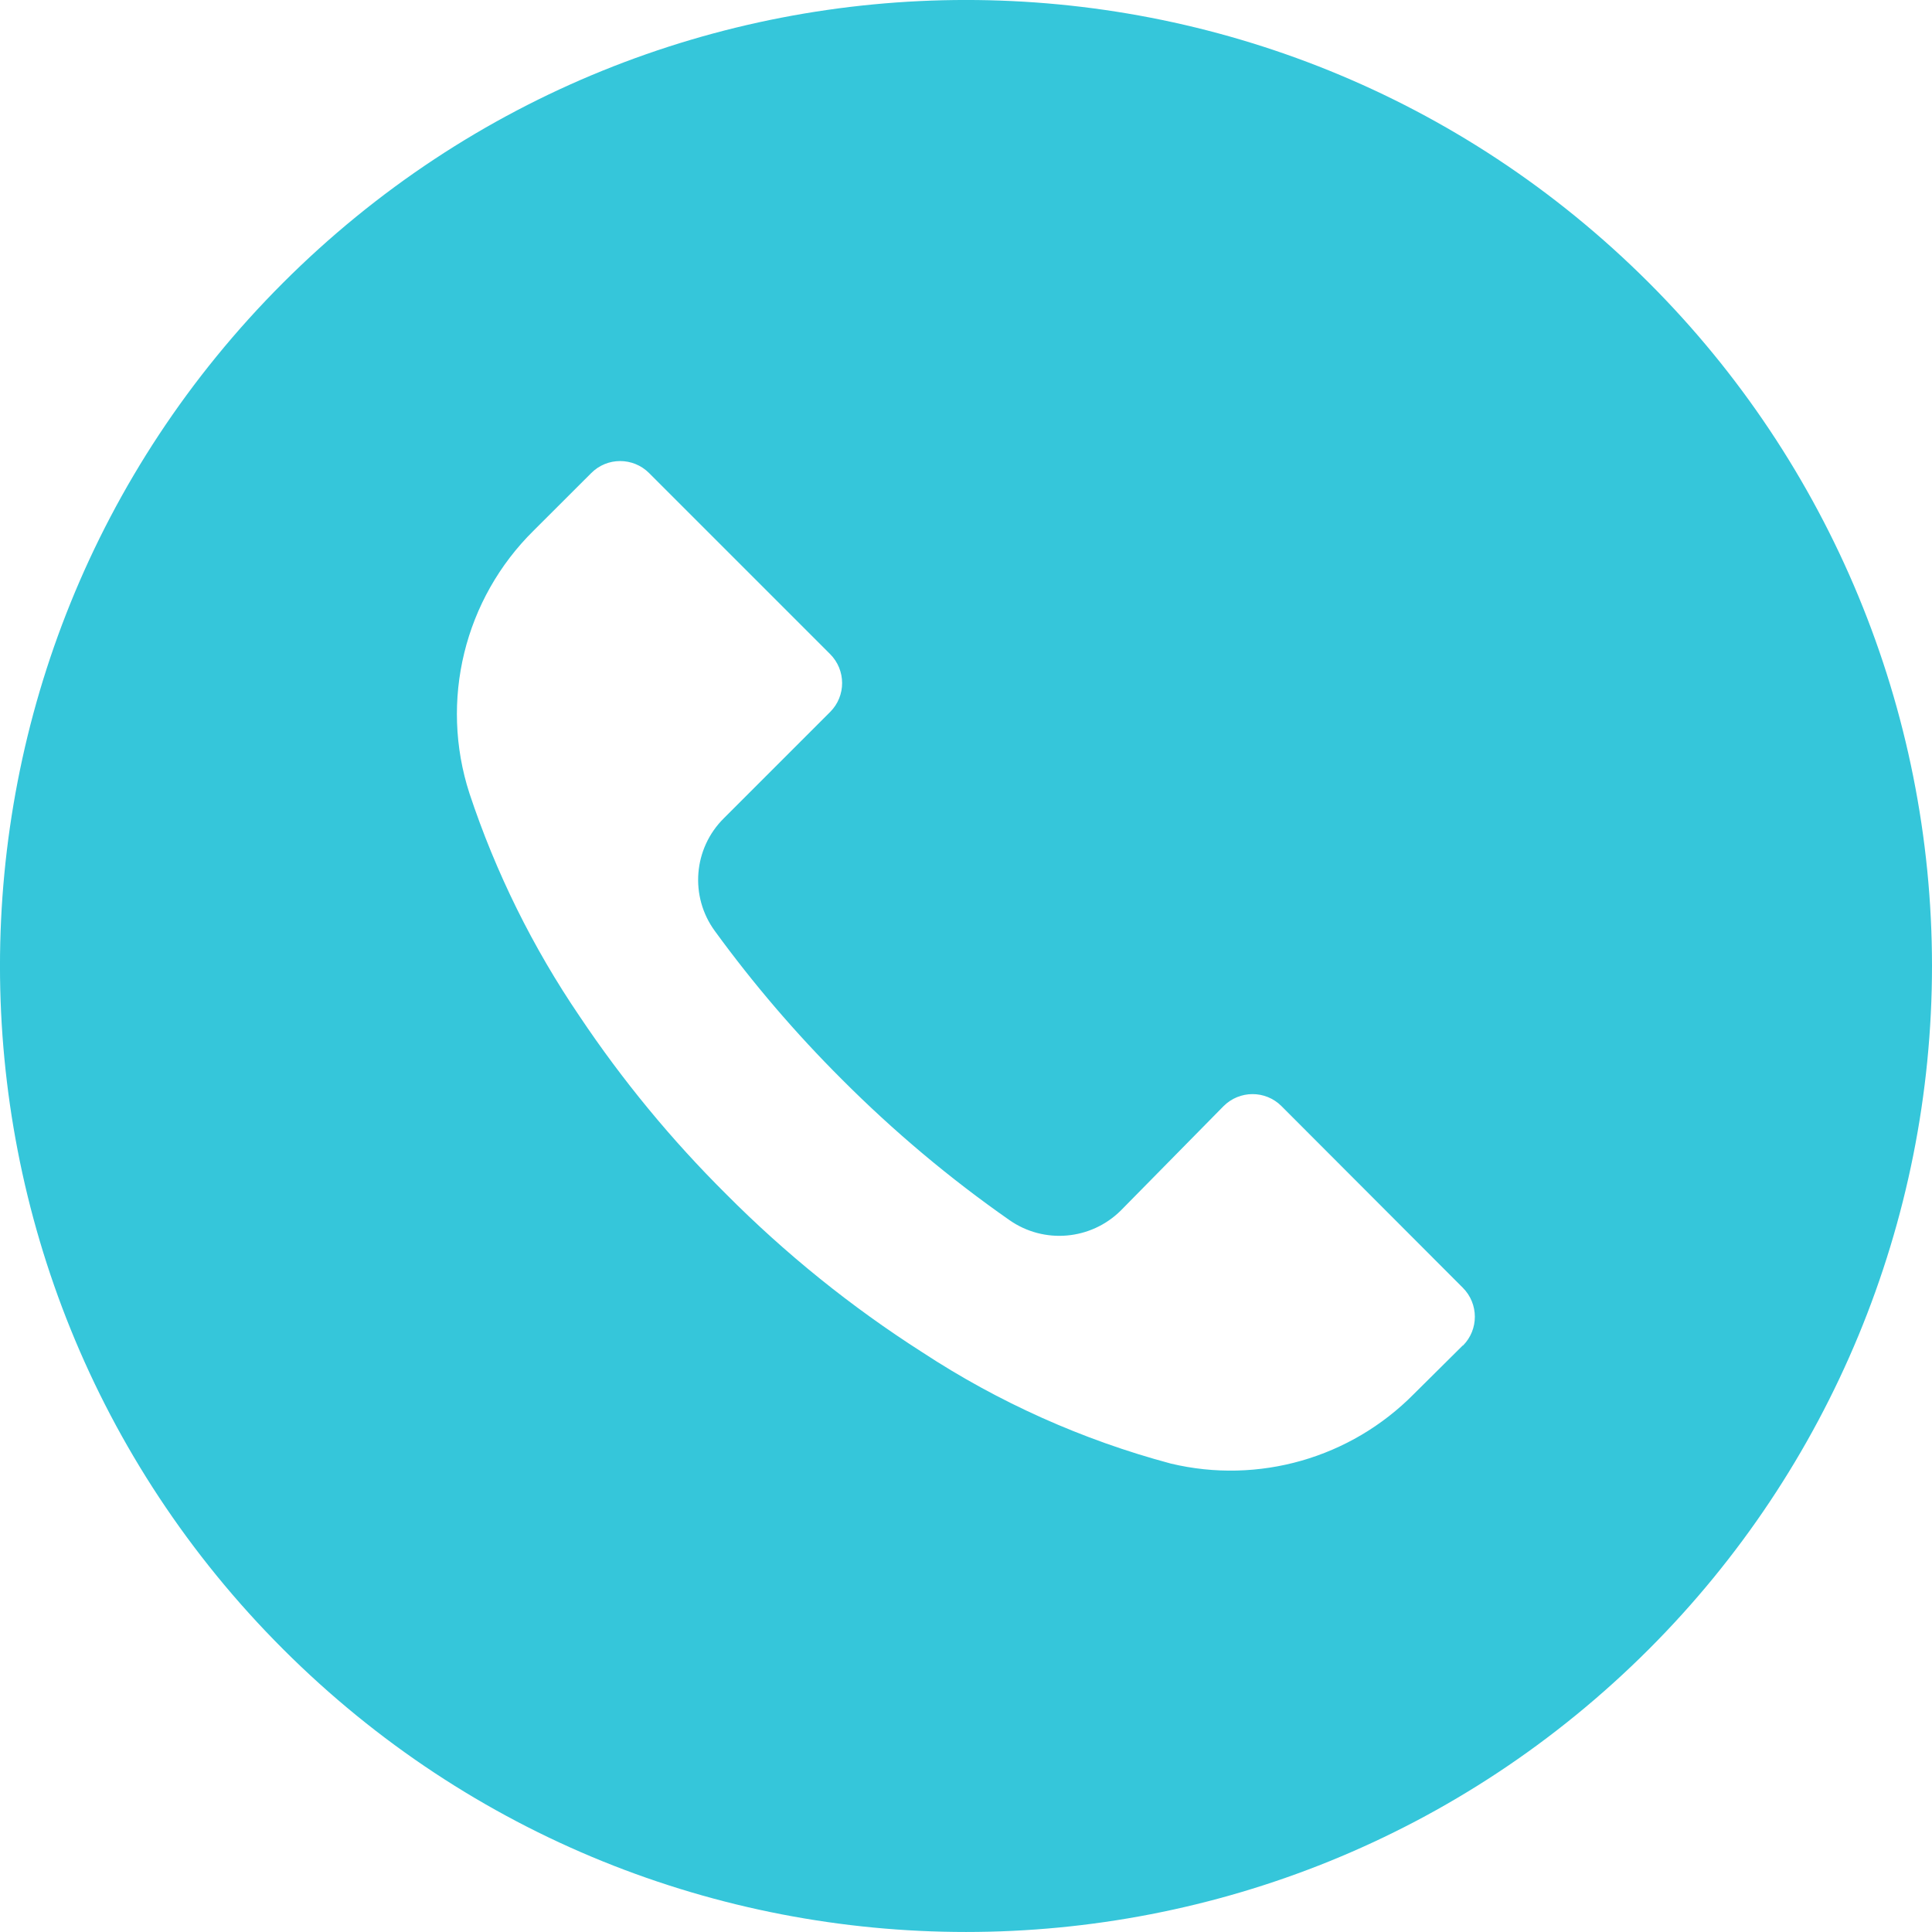 <svg width="26" height="26" viewBox="0 0 26 26" fill="none" xmlns="http://www.w3.org/2000/svg">
<path d="M22.191 3.806C17.113 -1.27 8.882 -1.269 3.806 3.809C-1.27 8.886 -1.269 17.117 3.809 22.193C8.886 27.27 17.117 27.268 22.193 22.191C24.631 19.752 26 16.445 26 12.997C25.999 9.549 24.629 6.243 22.191 3.806ZM19.688 18.108C19.687 18.109 19.687 18.11 19.686 18.11V18.106L19.027 18.76C18.175 19.623 16.935 19.978 15.756 19.696C14.568 19.378 13.438 18.872 12.41 18.197C11.455 17.587 10.57 16.873 9.771 16.069C9.036 15.339 8.376 14.538 7.8 13.677C7.17 12.751 6.671 11.742 6.318 10.678C5.913 9.43 6.248 8.059 7.184 7.138L7.956 6.367C8.17 6.151 8.519 6.151 8.734 6.365C8.734 6.366 8.735 6.366 8.736 6.367L11.171 8.802C11.386 9.017 11.387 9.365 11.173 9.58C11.172 9.581 11.171 9.582 11.171 9.582L9.741 11.012C9.331 11.418 9.279 12.063 9.62 12.529C10.137 13.239 10.709 13.907 11.331 14.527C12.025 15.223 12.779 15.857 13.585 16.42C14.05 16.745 14.681 16.69 15.084 16.29L16.466 14.886C16.681 14.671 17.029 14.67 17.244 14.884C17.245 14.885 17.246 14.886 17.246 14.886L19.686 17.33C19.901 17.545 19.902 17.893 19.688 18.108Z" fill="#35C6DA"/>
</svg>
